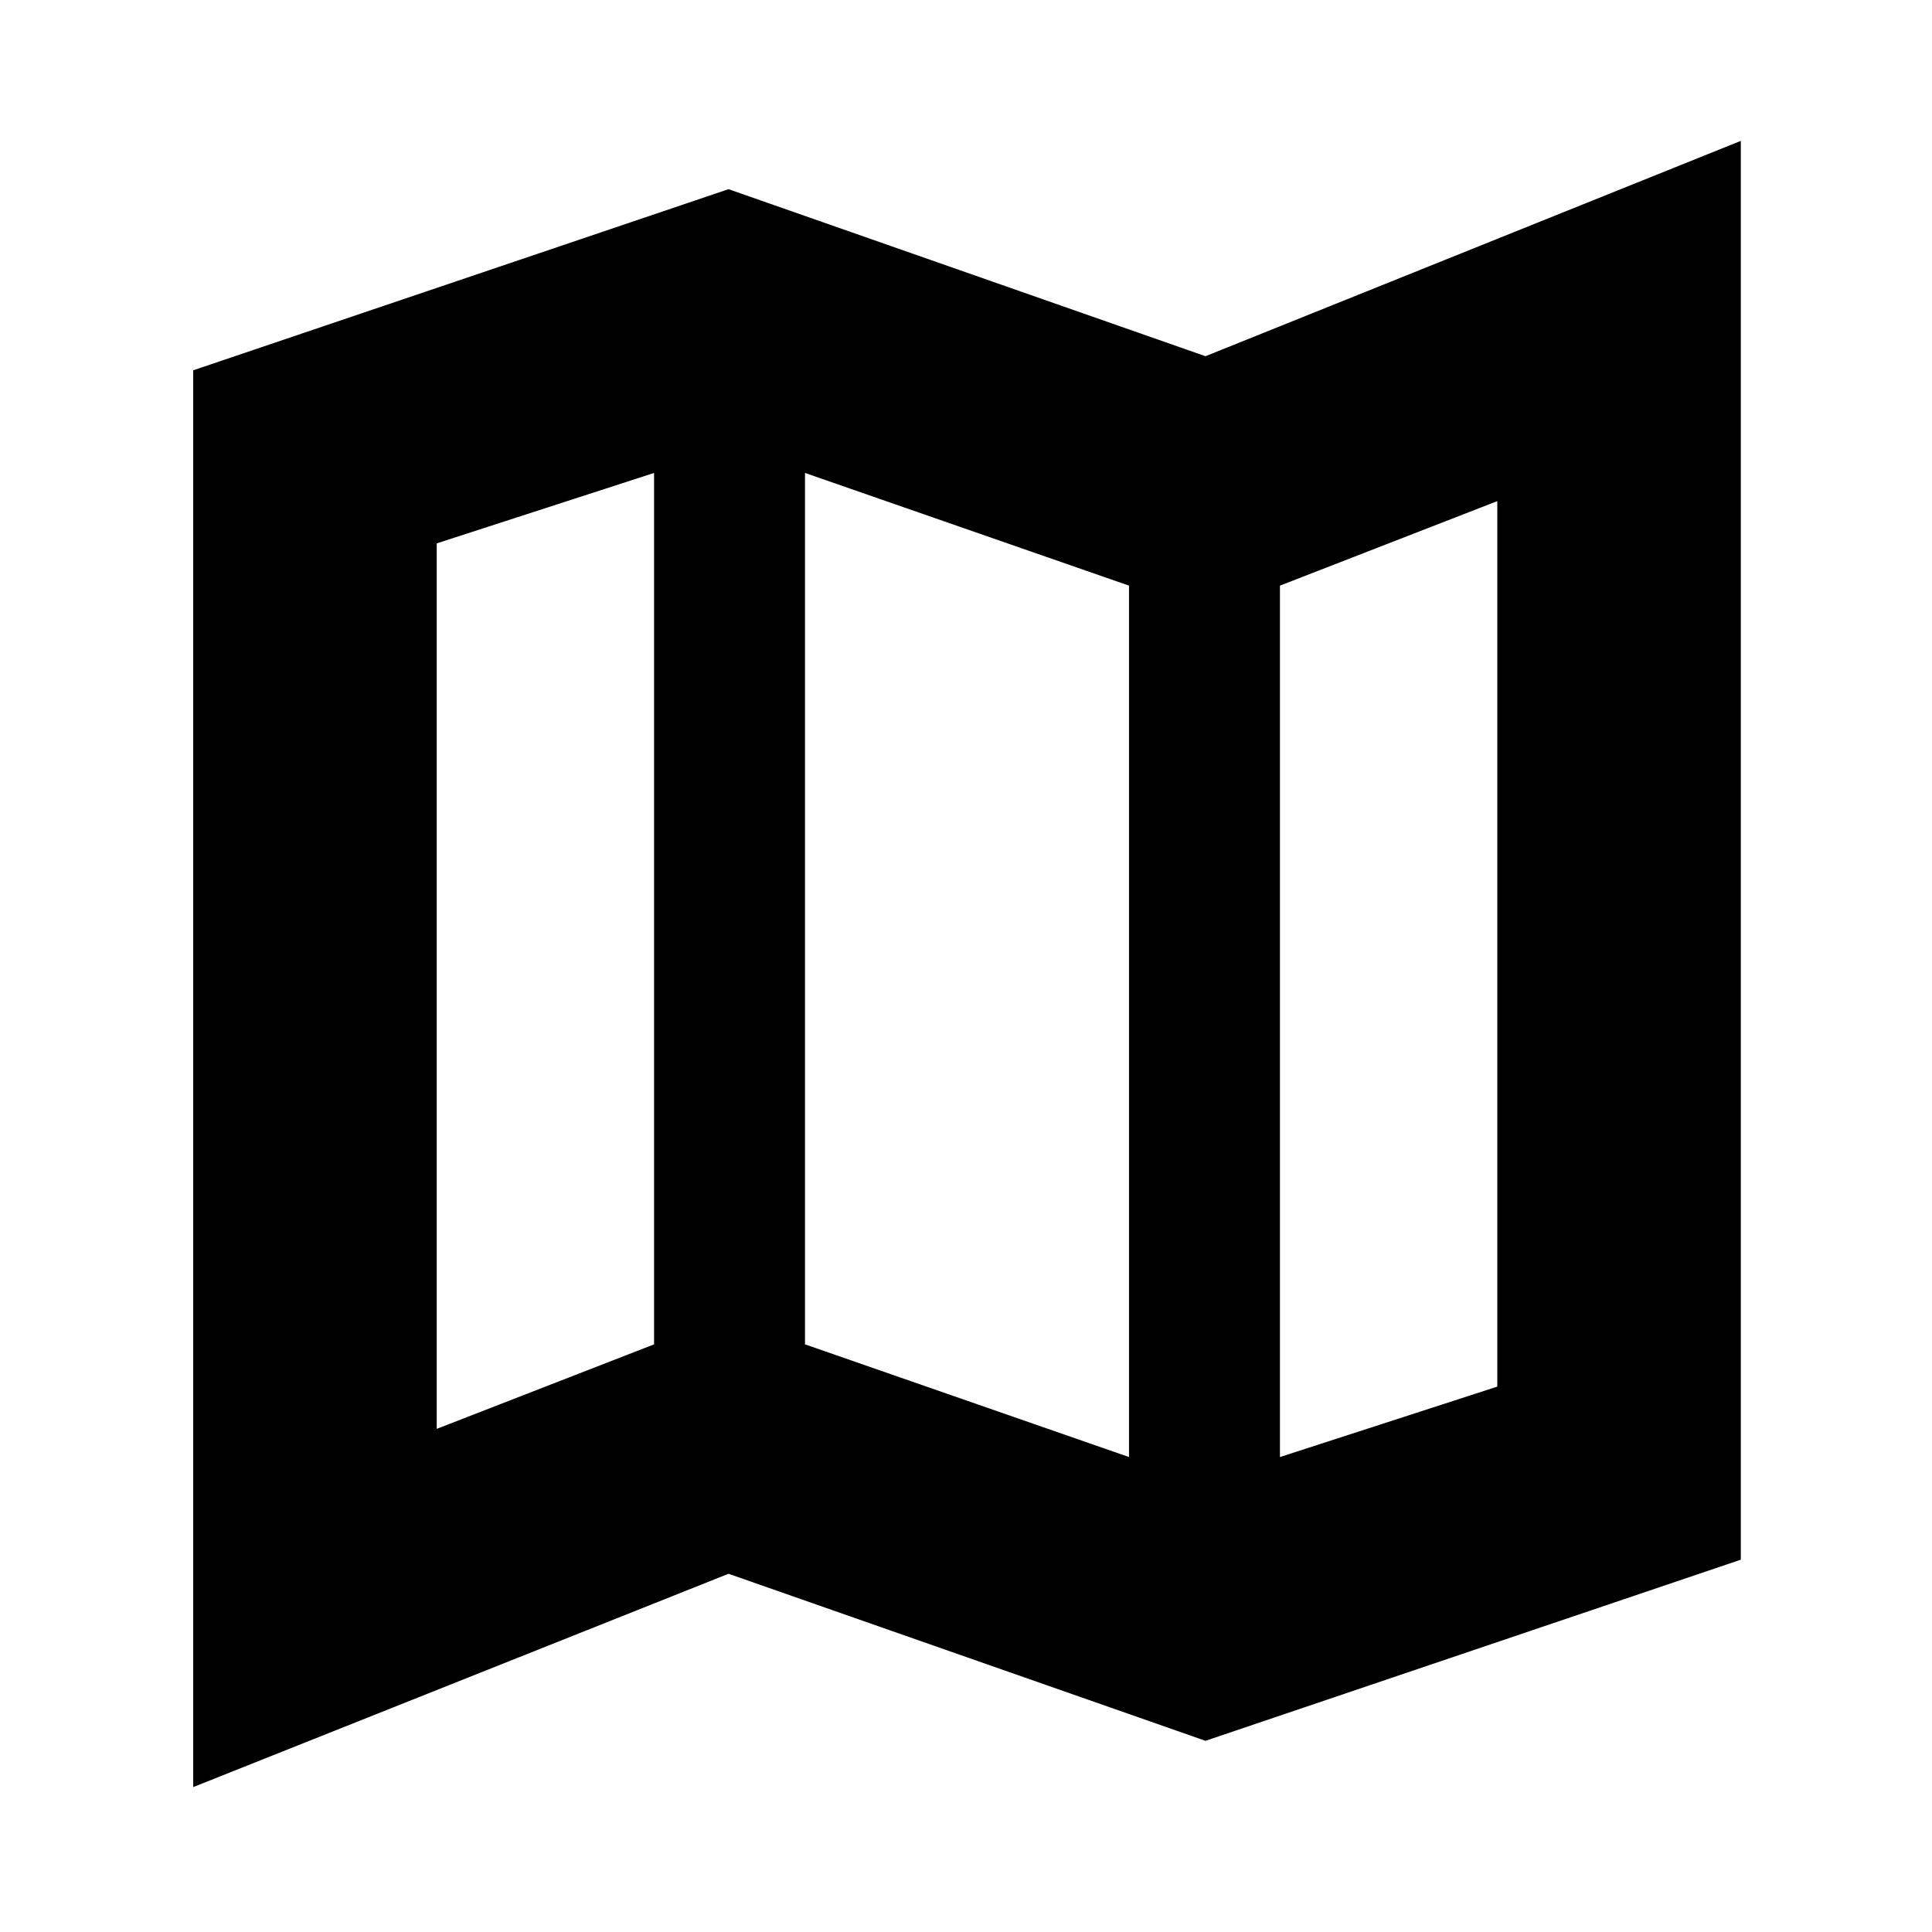 <svg xmlns="http://www.w3.org/2000/svg" height="24" width="24"><path d="M14.975 21.625 9.05 19.55 2.4 22.2V4.6l6.65-2.25 5.925 2.075 6.65-2.675v17.625Zm-.95-3.525V7.275L10 5.875V16.7Zm1.875 0 2.7-.875v-11l-2.7 1.05Zm-10.475-.35 2.7-1.05V5.875l-2.7.875ZM15.9 7.275V18.1Zm-7.775-1.4V16.7Z"/></svg>